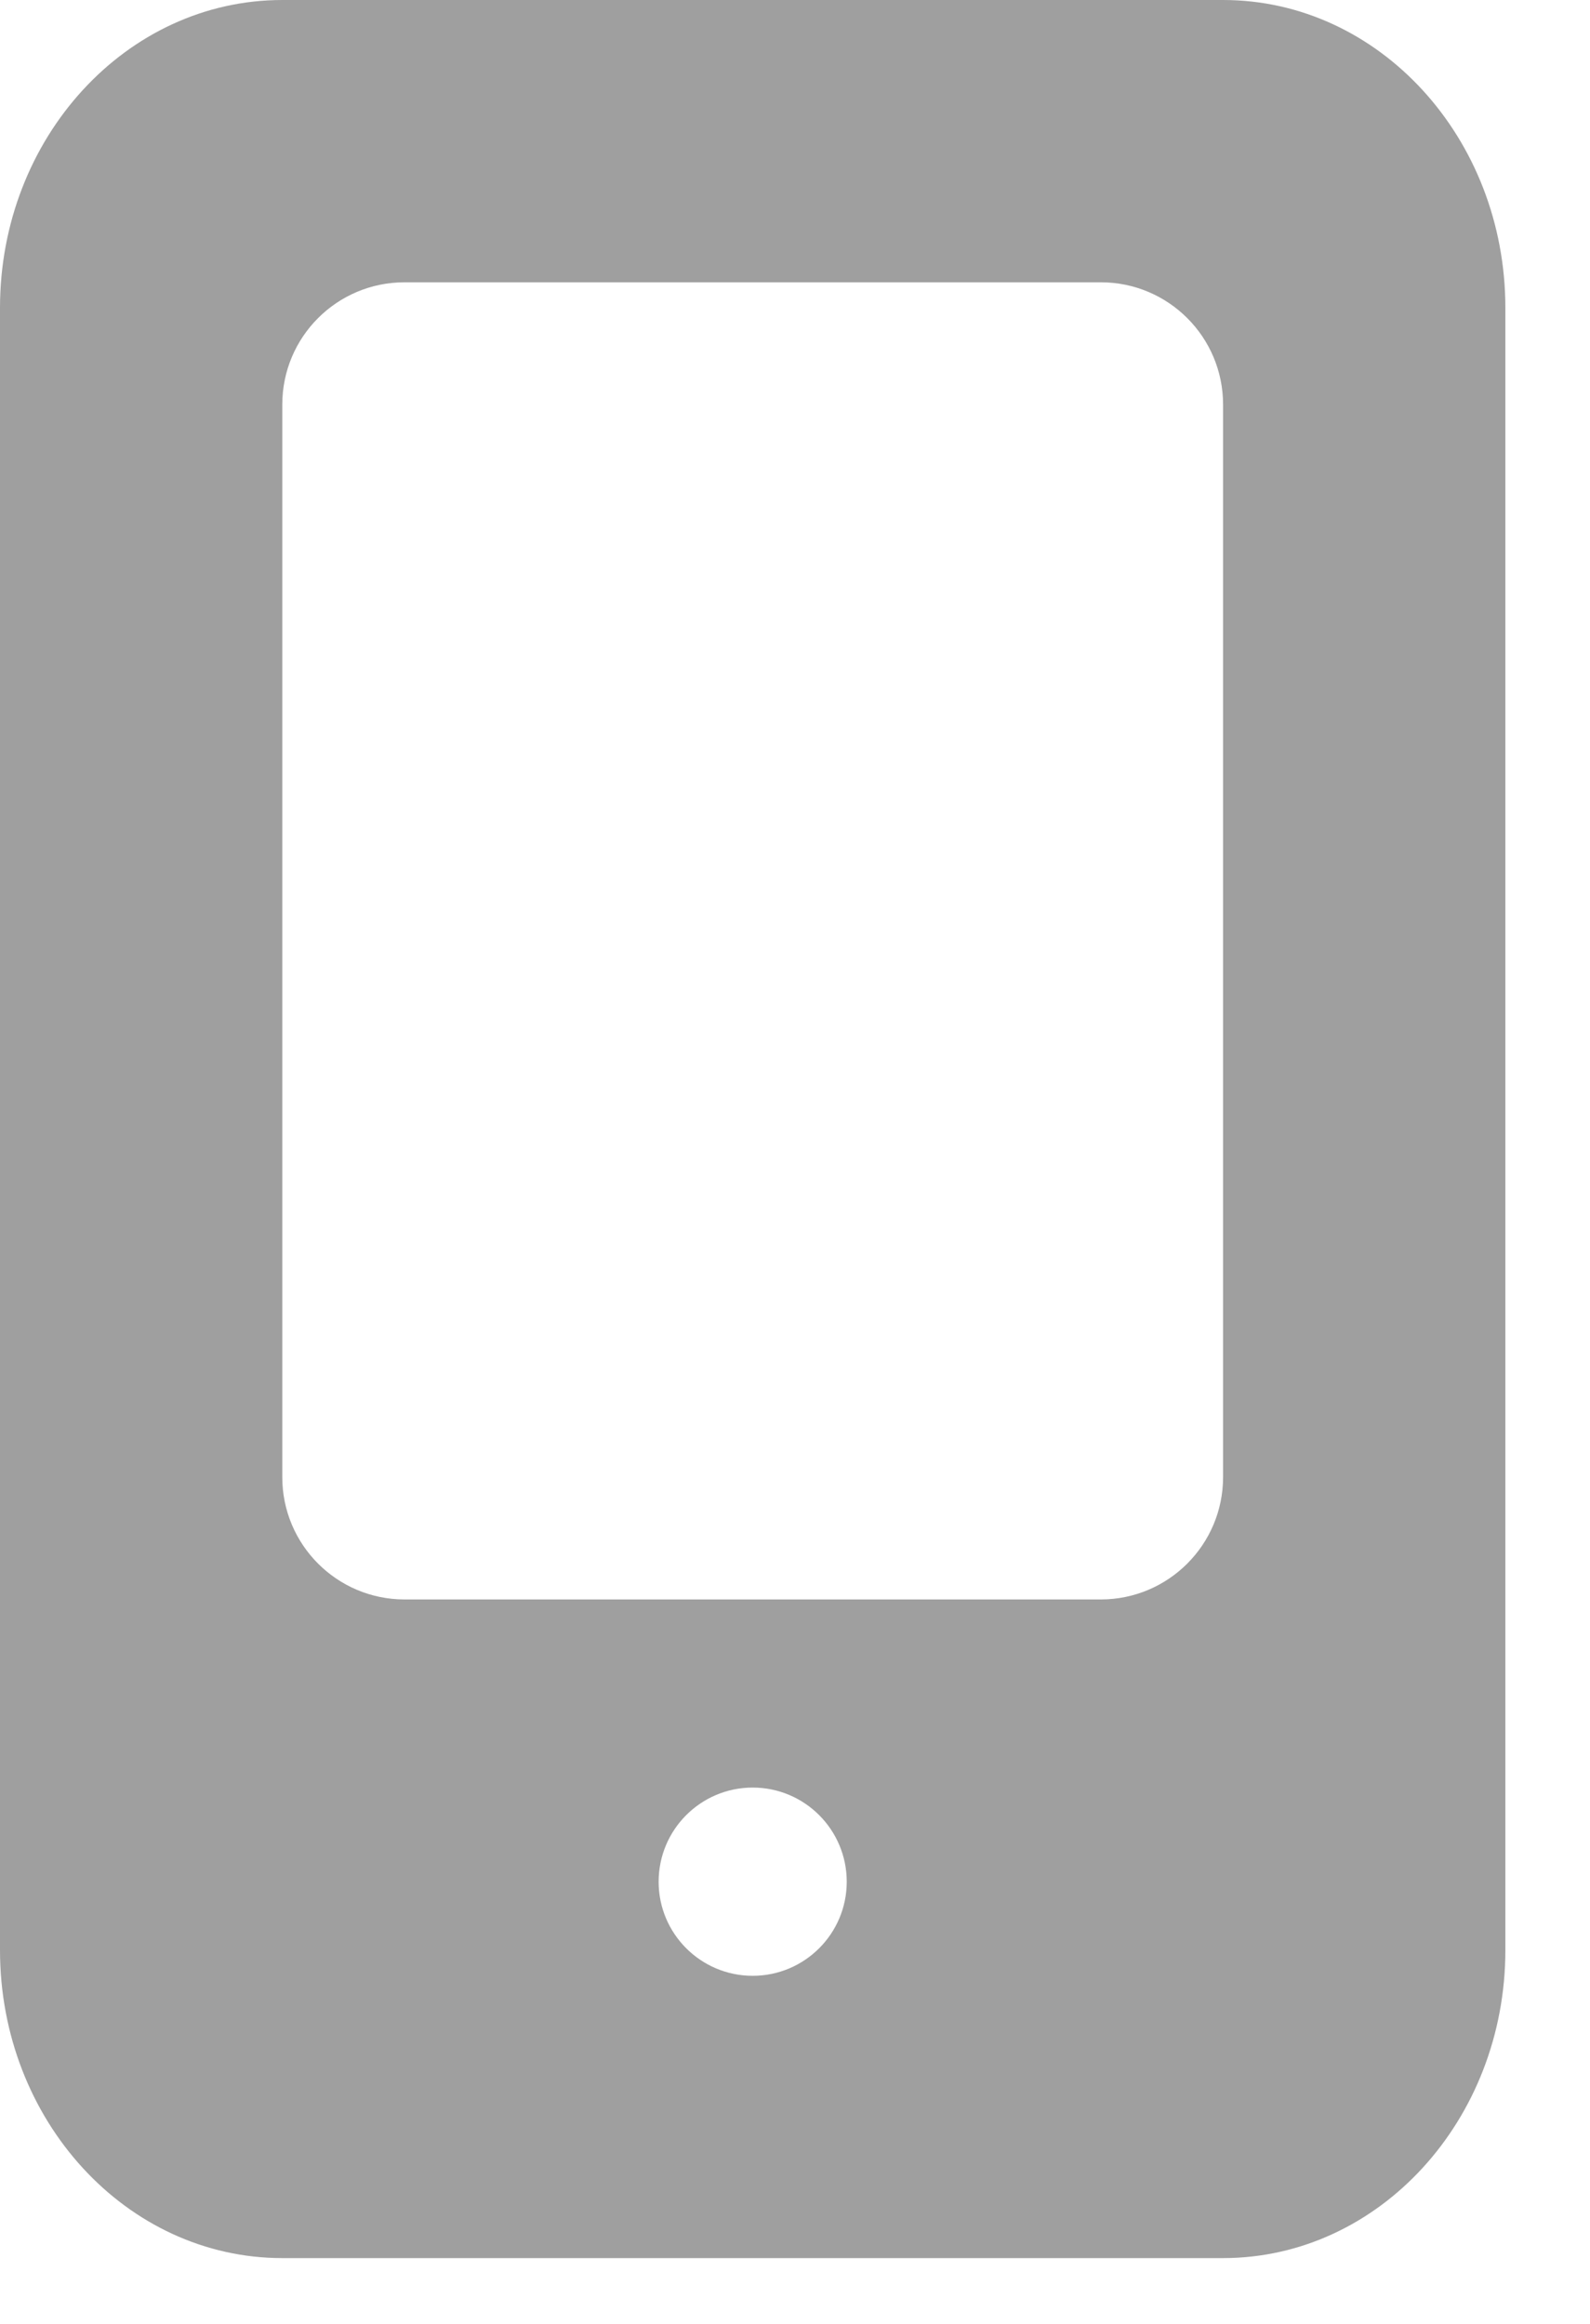 <svg width="13" height="19" viewBox="0 0 13 19" fill="none" xmlns="http://www.w3.org/2000/svg">
<path fill-rule="evenodd" clip-rule="evenodd" d="M10 0C11.274 0 12.308 1.127 12.308 2.517V15.944C12.308 17.334 11.274 18.462 10 18.462H2.308C1.033 18.462 0 17.334 0 15.944V2.517C0 1.127 1.033 0 2.308 0H10ZM5.385 15.385C5.385 14.96 5.729 14.615 6.154 14.615C6.579 14.615 6.923 14.96 6.923 15.385C6.923 15.809 6.579 16.154 6.154 16.154C5.729 16.154 5.385 15.809 5.385 15.385ZM3.308 2.308C2.755 2.308 2.308 2.755 2.308 3.308V12.077C2.308 12.629 2.755 13.077 3.308 13.077H9C9.552 13.077 10 12.629 10 12.077V3.308C10 2.755 9.552 2.308 9 2.308H3.308Z" fill="#9F9F9F"/>
</svg>
